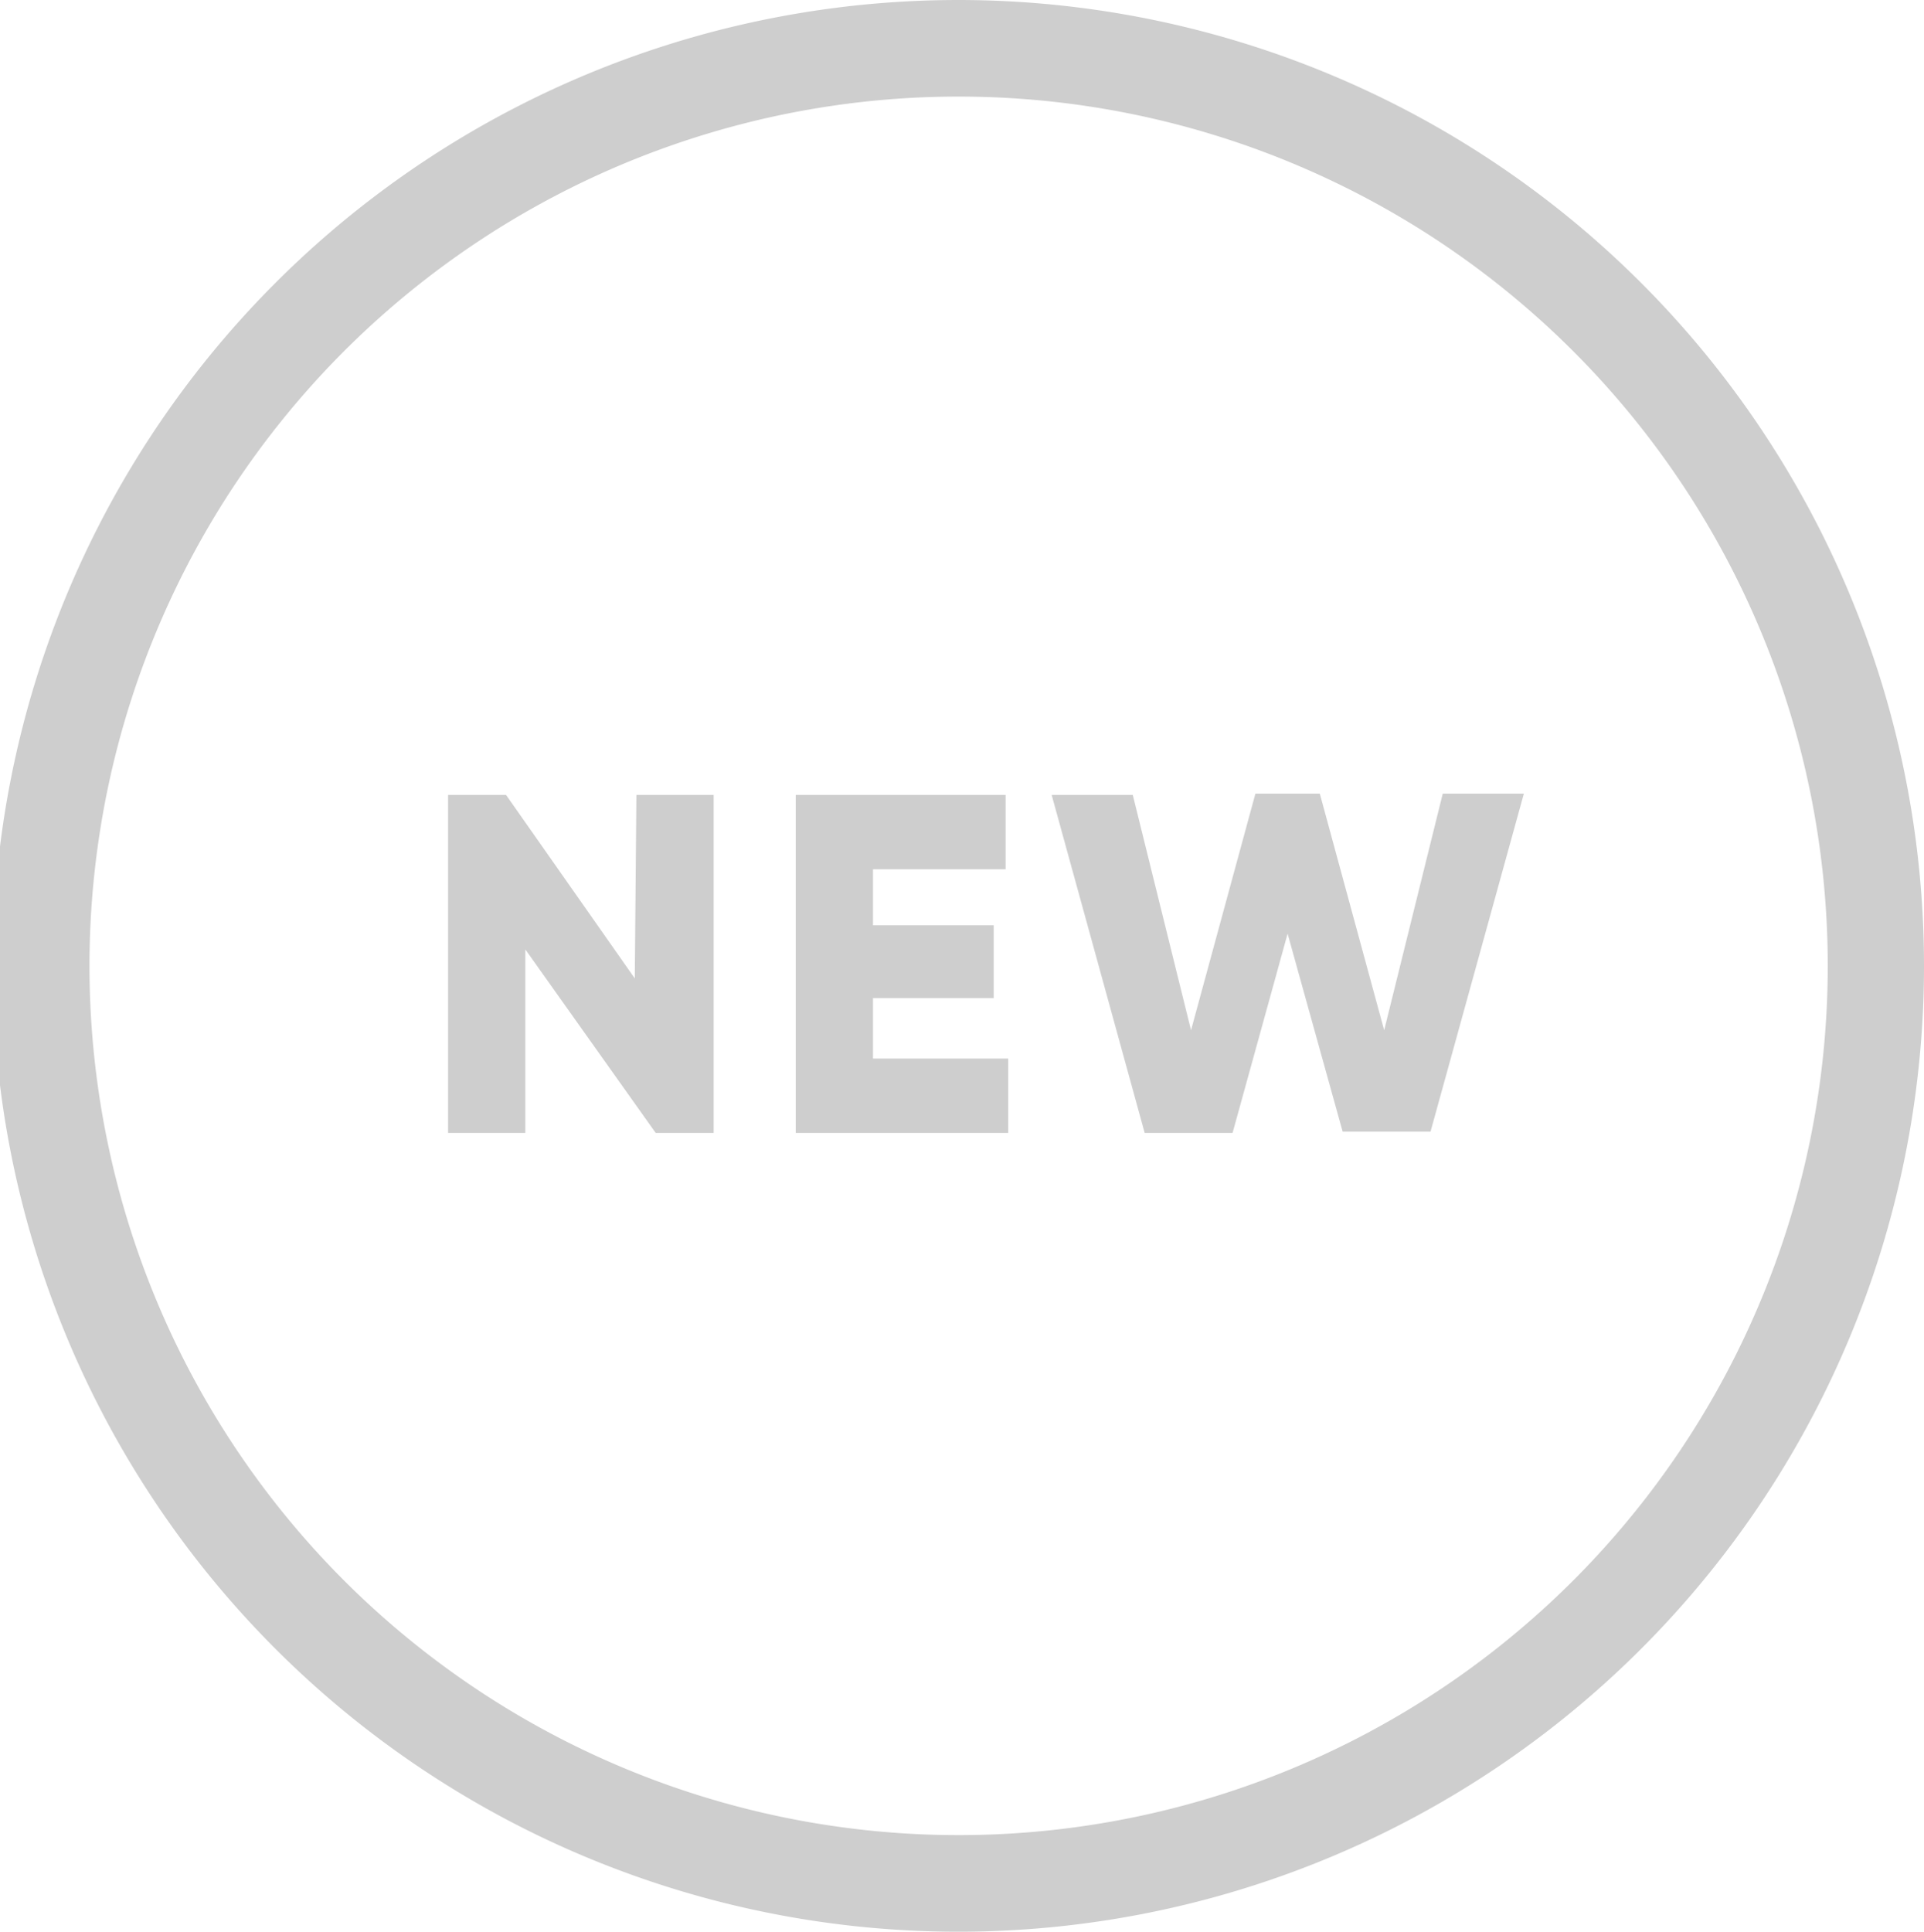 <svg xmlns="http://www.w3.org/2000/svg" viewBox="0 0 59.77 60"><defs><style>.cls-1{fill:#cecece;}</style></defs><title>new-label</title><g id="Layer_2" data-name="Layer 2"><g id="Layer_1-2" data-name="Layer 1"><path class="cls-1" d="M29.89,60A30,30,0,1,1,59.77,30,30,30,0,0,1,29.89,60Zm0-57A27,27,0,1,0,56.78,30,27,27,0,0,0,29.89,3ZM19.77,24.69h2.4v10.5h-1.8l-4.05-5.7v5.7h-2.4V24.69h1.8l4,5.7Zm7.35,8.19h4.2v2.31h-6.6V24.69h6.52V27H27.12v1.74h3.75V31H27.12Zm8.44,2.31-2.89-10.5h2.52L37,32l2-7.35H41L43,32l1.82-7.35h2.52l-2.9,10.5H41.71L40,29l-1.71,6.19Z"/></g></g></svg>